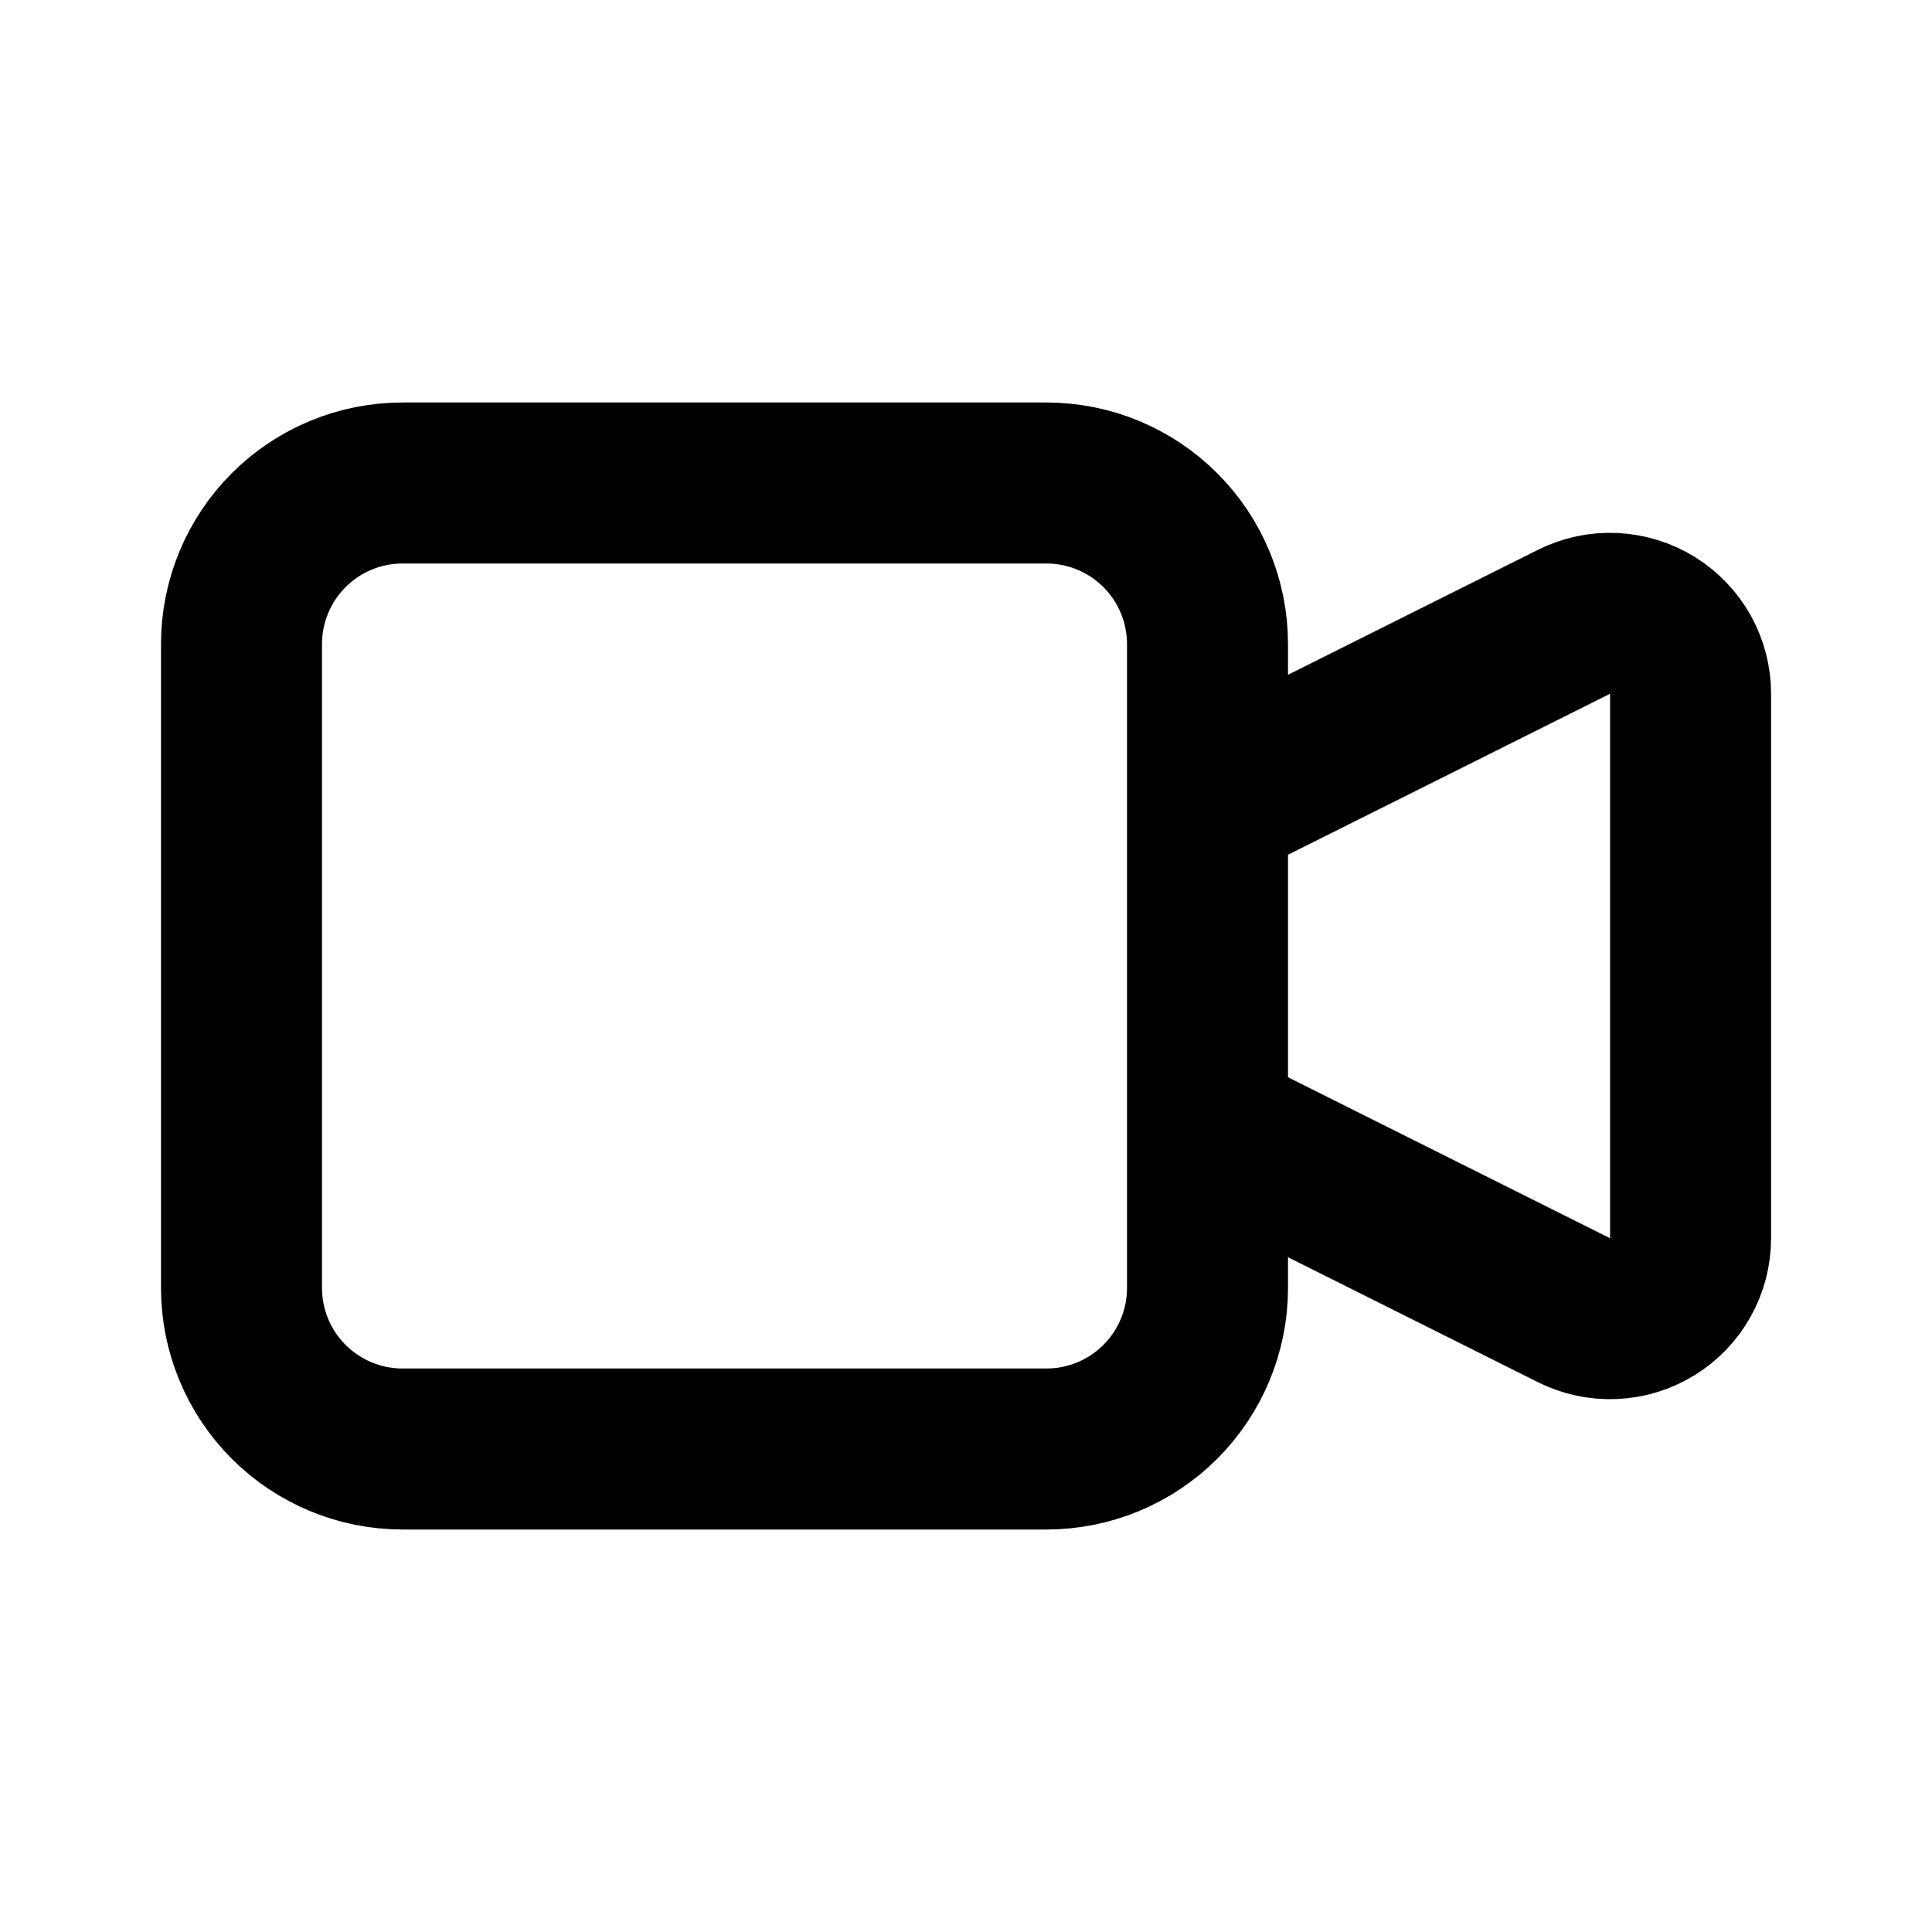 <svg xmlns="http://www.w3.org/2000/svg" fill="none" viewBox="0 0 24 24">
  <path stroke="#000" stroke-linecap="round" stroke-linejoin="round" stroke-width="2" d="m15 10 4.553-2.276c.152-.076.322-.112.492-.104.17.008.336.059.481.148.145.09.265.215.348.363.083.149.127.316.127.487v6.764c-0.0.17-.044.338-.127.487-.083.149-.203.274-.348.363s-.31.141-.481.148c-.17.008-.34-.028-.492-.104L15 14zM5 18h8c.53 0 1.039-.211 1.414-.586S15 16.53 15 16V8c0-.53-.211-1.039-.586-1.414C14.039 6.211 13.53 6 13 6H5c-.53 0-1.039.211-1.414.586C3.211 6.961 3 7.47 3 8v8c0 .53.211 1.039.586 1.414C3.961 17.789 4.47 18 5 18"/>
</svg>
